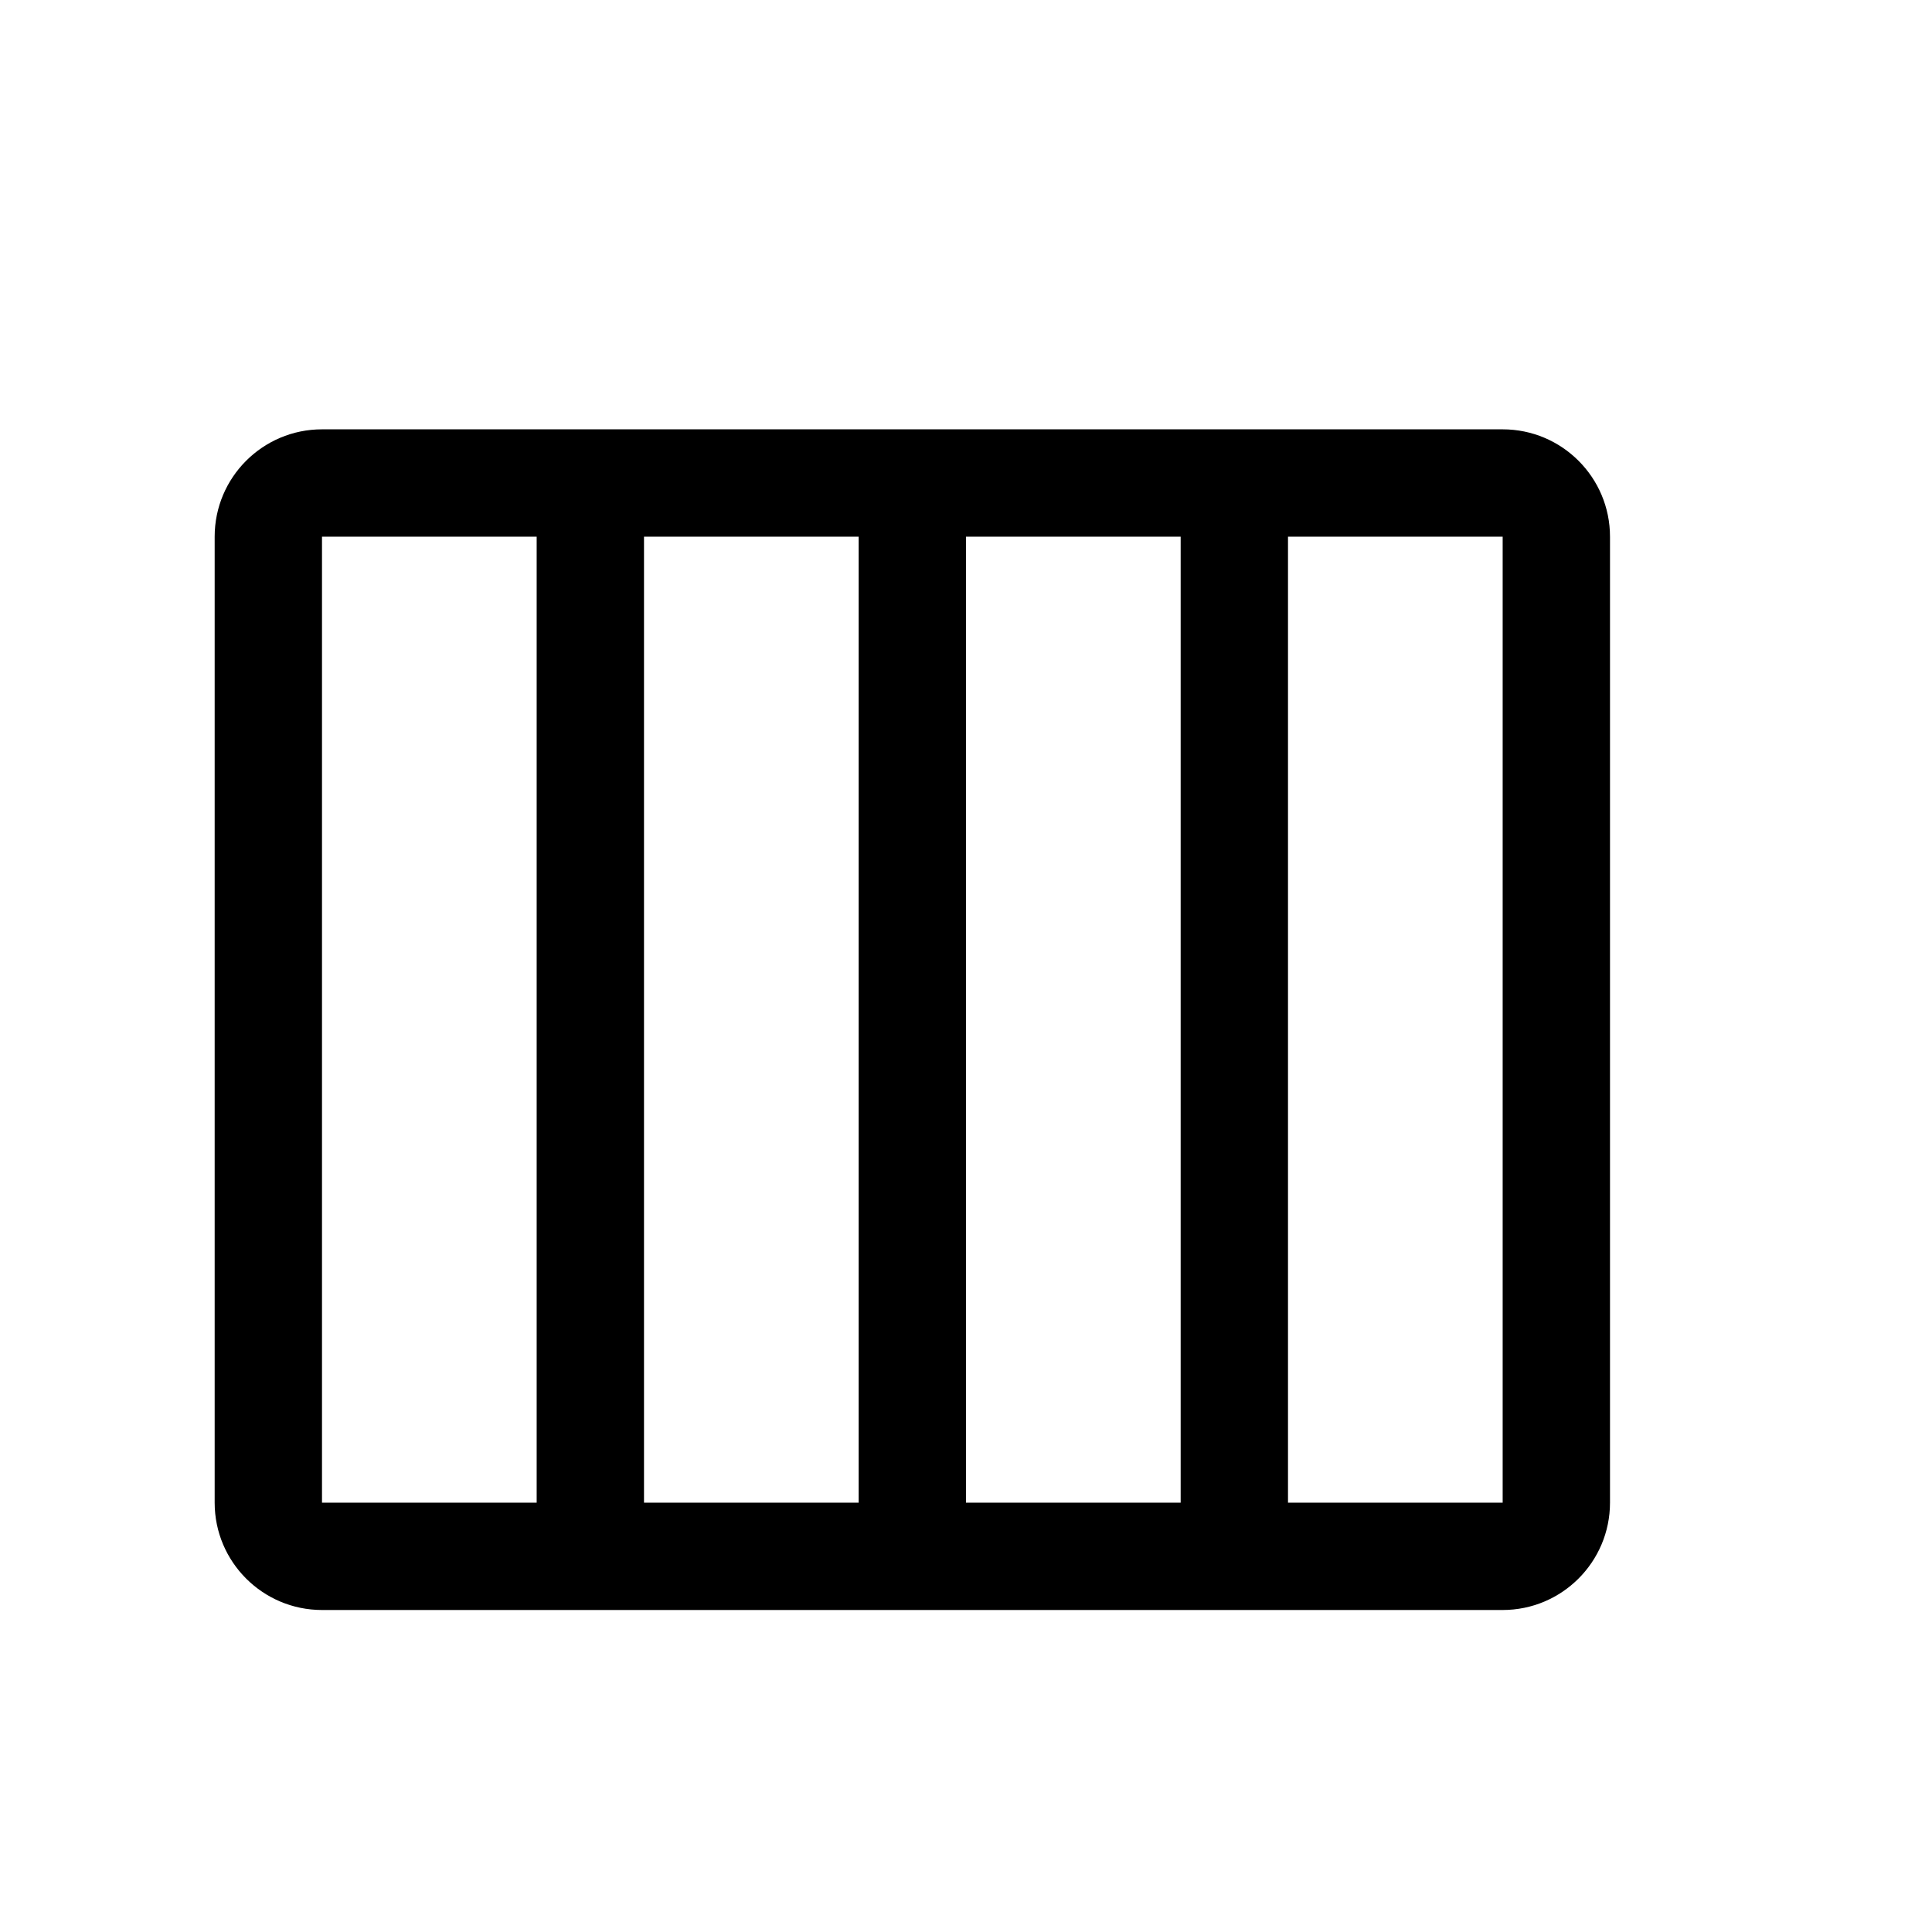 <svg xmlns="http://www.w3.org/2000/svg" width="18" height="18" viewBox="0 0 18 18">
  <path d="M3,15 C2.448,15 2,14.552 2,14 L2,5 C2,4.448 2.448,4 3,4 L14,4 C14.552,4 15,4.448 15,5 L15,14 C15,14.552 14.552,15 14,15 L3,15 Z M5,5 L3,5 L3,14 L5,14 L5,5 Z M8,5 L6,5 L6,14 L8,14 L8,5 Z M11,5 L9,5 L9,14 L11,14 L11,5 Z M14,5 L12,5 L12,14 L14,14 L14,5 Z"/>
</svg>
